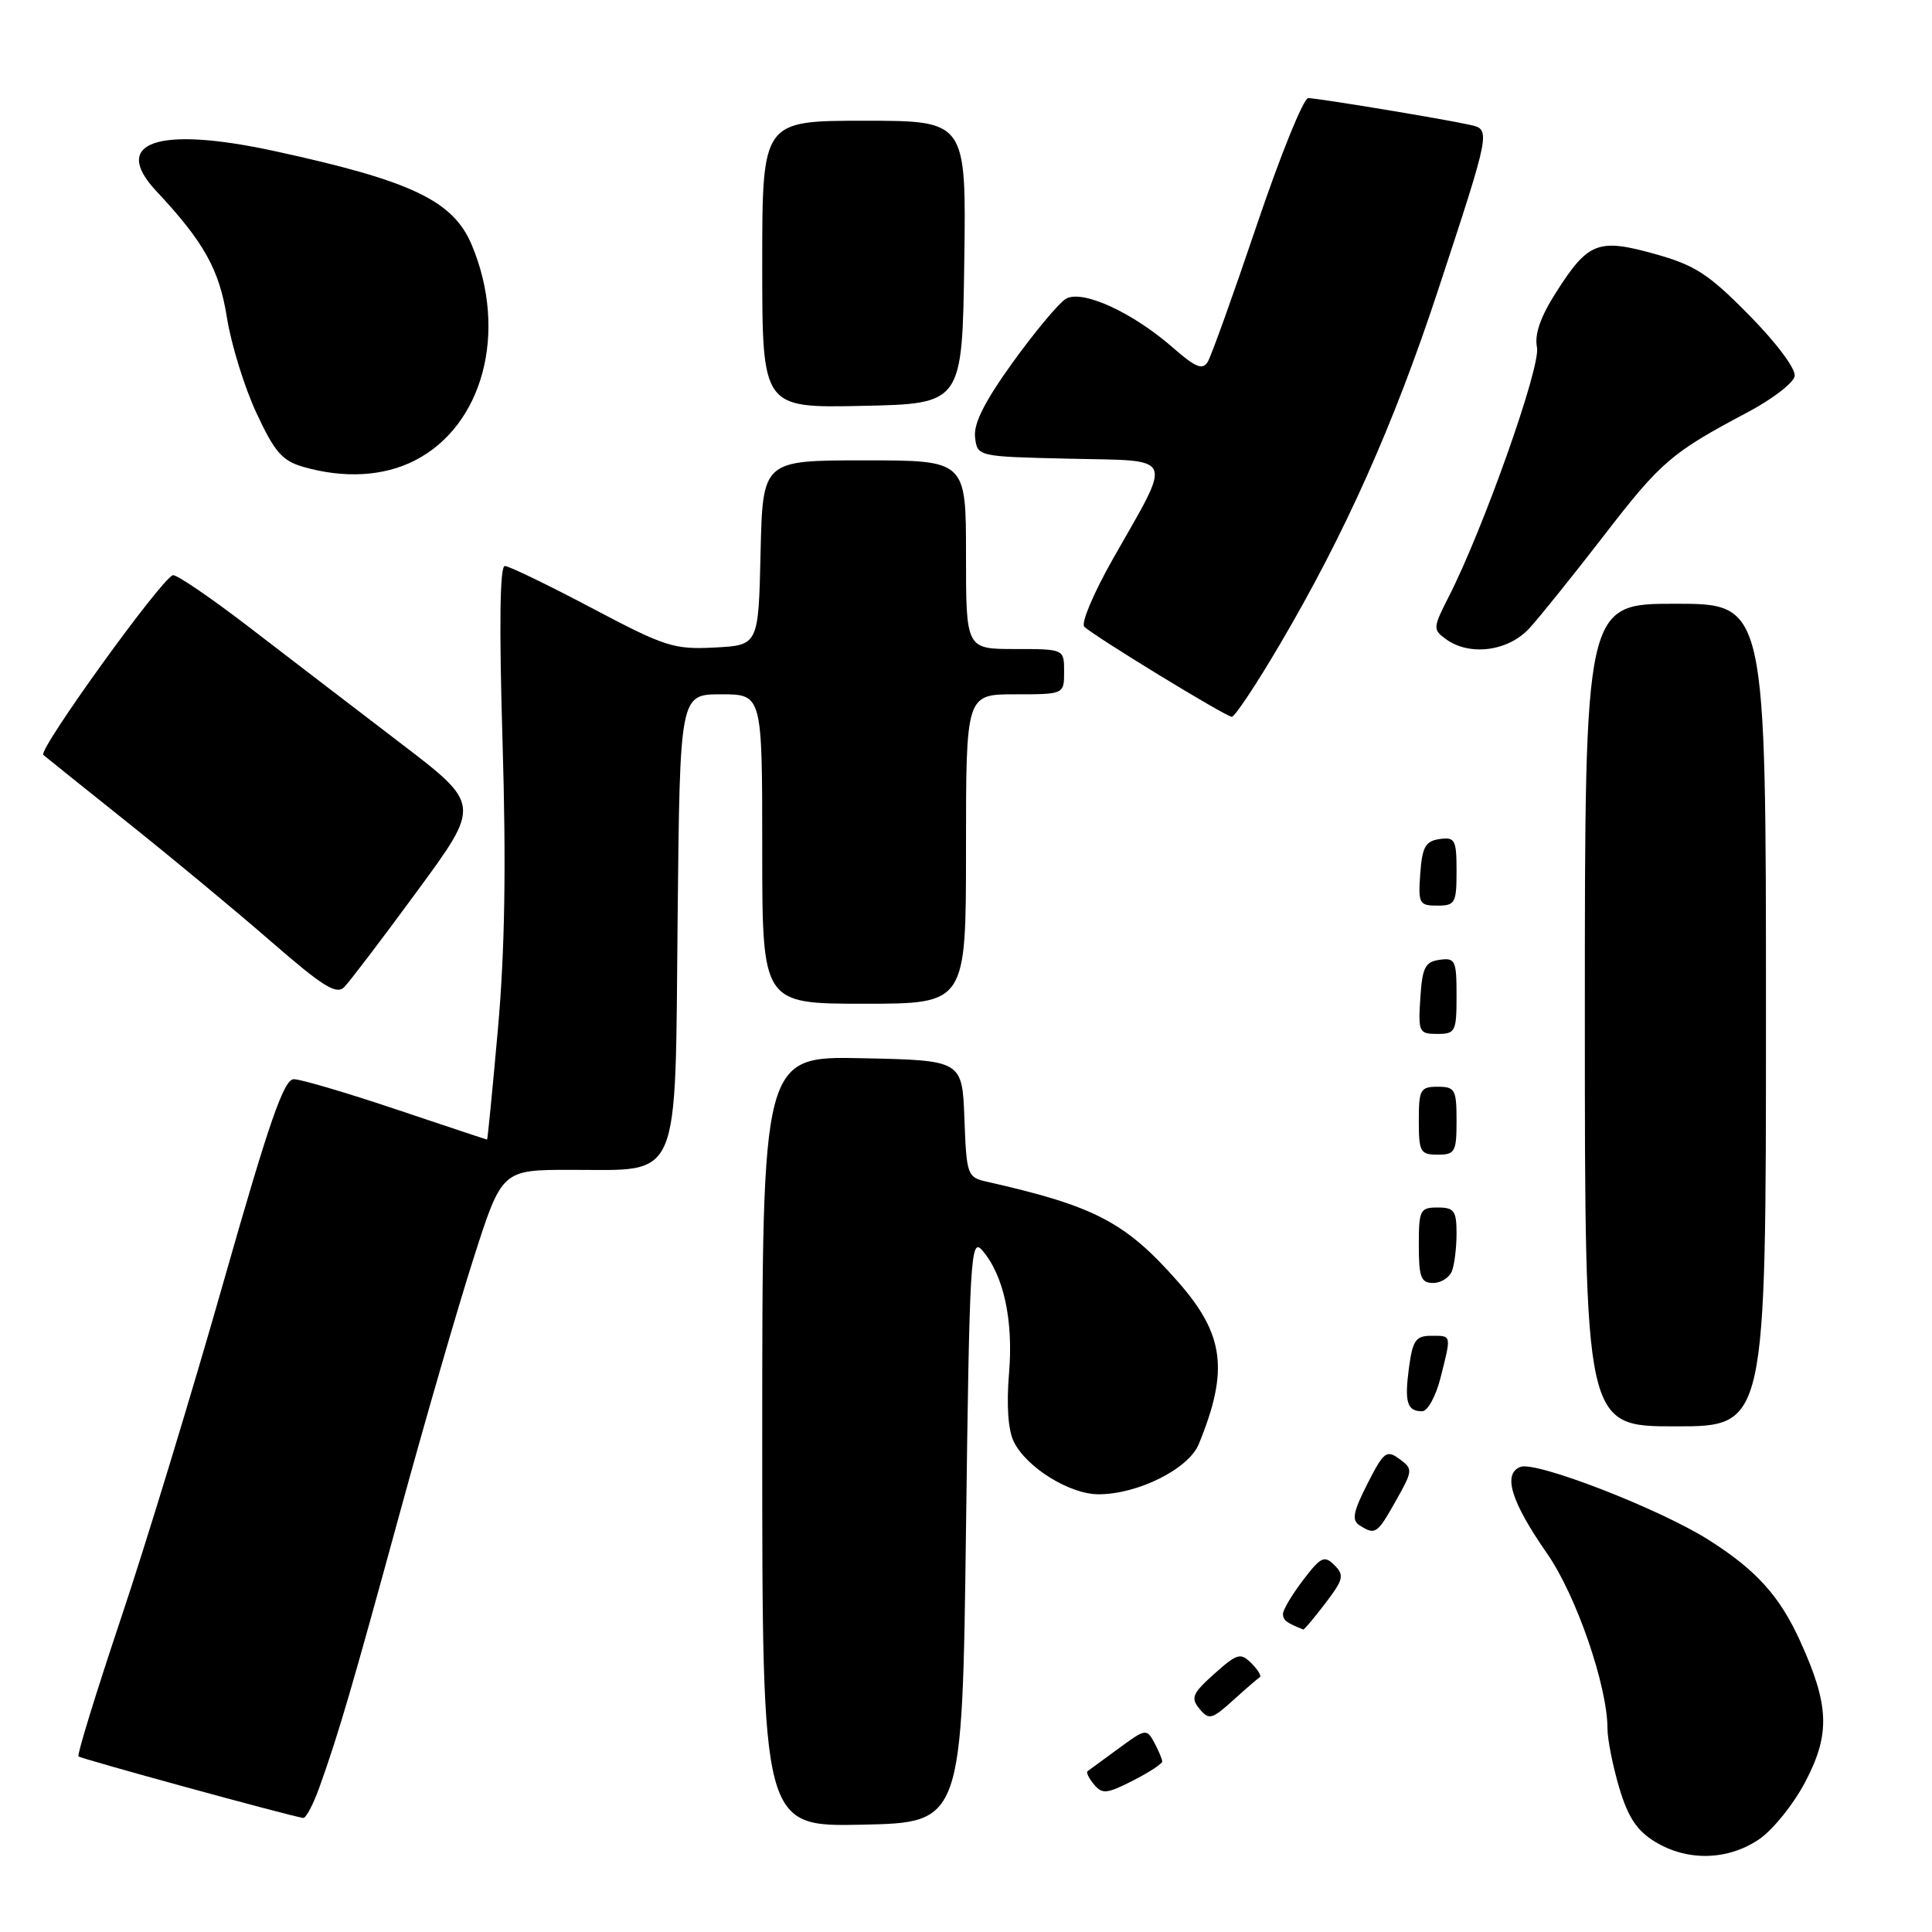 <?xml version="1.0" encoding="UTF-8" standalone="no"?>
<!DOCTYPE svg PUBLIC "-//W3C//DTD SVG 1.1//EN" "http://www.w3.org/Graphics/SVG/1.1/DTD/svg11.dtd" >
<svg xmlns="http://www.w3.org/2000/svg" xmlns:xlink="http://www.w3.org/1999/xlink" version="1.1" viewBox="0 0 256 256">
 <g >
 <path fill="currentColor"
d=" M 233.05 243.74 C 234.90 242.50 237.69 239.03 239.25 236.03 C 242.53 229.75 242.39 225.95 238.55 217.50 C 235.83 211.49 232.71 208.04 226.43 204.06 C 219.94 199.94 203.54 193.58 201.47 194.37 C 199.08 195.29 200.22 198.98 205.01 205.87 C 208.86 211.40 213.00 223.41 213.00 229.05 C 213.00 230.47 213.70 233.99 214.55 236.87 C 215.72 240.80 216.90 242.58 219.30 244.04 C 223.58 246.65 228.91 246.53 233.05 243.74 Z  M 128.00 202.64 C 128.46 166.67 128.62 163.93 130.12 165.64 C 132.98 168.91 134.30 174.91 133.70 181.99 C 133.35 186.24 133.58 189.52 134.34 191.05 C 136.04 194.47 141.75 198.00 145.56 198.00 C 150.78 198.00 157.49 194.64 158.84 191.36 C 162.85 181.59 162.24 176.83 156.09 169.84 C 149.14 161.94 145.09 159.82 130.79 156.59 C 128.17 156.00 128.07 155.74 127.79 148.24 C 127.50 140.50 127.50 140.50 114.25 140.22 C 101.00 139.94 101.00 139.94 101.00 191.00 C 101.00 242.06 101.00 242.06 114.25 241.78 C 127.50 241.50 127.50 241.50 128.00 202.64 Z  M 42.35 236.75 C 44.86 229.74 46.67 223.56 52.97 200.50 C 56.28 188.40 60.67 173.22 62.74 166.76 C 66.50 155.01 66.50 155.01 75.64 155.01 C 90.37 155.00 89.44 157.19 89.79 121.59 C 90.09 92.00 90.09 92.00 95.54 92.00 C 101.00 92.00 101.00 92.00 101.00 112.50 C 101.00 133.00 101.00 133.00 114.50 133.00 C 128.00 133.00 128.00 133.00 128.00 112.50 C 128.00 92.00 128.00 92.00 134.50 92.00 C 141.00 92.00 141.00 92.00 141.00 89.00 C 141.00 86.00 141.00 86.00 134.50 86.00 C 128.00 86.00 128.00 86.00 128.00 73.50 C 128.00 61.00 128.00 61.00 114.53 61.00 C 101.06 61.00 101.06 61.00 100.78 73.25 C 100.50 85.50 100.50 85.50 94.68 85.80 C 89.29 86.08 88.11 85.70 78.38 80.55 C 72.61 77.50 67.44 75.00 66.89 75.00 C 66.23 75.00 66.13 82.94 66.59 98.31 C 67.08 114.70 66.90 125.99 65.98 136.31 C 65.26 144.39 64.61 151.00 64.54 151.00 C 64.47 151.00 59.05 149.20 52.50 147.00 C 45.95 144.80 39.85 143.00 38.93 143.00 C 37.62 143.00 35.69 148.54 29.65 169.75 C 25.47 184.46 19.34 204.57 16.03 214.43 C 12.73 224.29 10.19 232.53 10.40 232.73 C 10.72 233.05 38.14 240.56 40.17 240.89 C 40.53 240.95 41.52 239.09 42.35 236.75 Z  M 154.00 233.41 C 154.00 233.11 153.53 231.99 152.96 230.92 C 151.94 229.03 151.79 229.05 148.21 231.69 C 146.17 233.19 144.32 234.54 144.11 234.69 C 143.89 234.83 144.27 235.62 144.96 236.45 C 146.05 237.76 146.66 237.70 150.10 235.95 C 152.24 234.86 154.00 233.71 154.00 233.41 Z  M 166.94 222.23 C 167.18 222.08 166.67 221.25 165.81 220.38 C 164.38 218.96 163.94 219.08 160.90 221.79 C 157.99 224.40 157.74 224.98 158.94 226.43 C 160.19 227.94 160.57 227.84 163.40 225.29 C 165.10 223.75 166.69 222.38 166.94 222.23 Z  M 175.61 212.45 C 178.02 209.29 178.15 208.72 176.82 207.39 C 175.49 206.06 175.02 206.28 172.66 209.38 C 171.20 211.30 170.00 213.31 170.00 213.85 C 170.00 214.68 170.47 215.04 172.70 215.92 C 172.81 215.96 174.12 214.40 175.61 212.45 Z  M 184.97 198.85 C 187.23 194.82 187.24 194.65 185.43 193.32 C 183.72 192.07 183.35 192.36 181.19 196.61 C 179.29 200.36 179.08 201.44 180.16 202.12 C 182.24 203.44 182.48 203.27 184.97 198.85 Z  M 234.00 134.50 C 234.00 80.00 234.00 80.00 222.00 80.00 C 210.00 80.00 210.00 80.00 210.00 134.50 C 210.00 189.00 210.00 189.00 222.00 189.00 C 234.00 189.00 234.00 189.00 234.00 134.50 Z  M 190.88 182.56 C 192.33 176.79 192.38 177.00 189.63 177.00 C 187.61 177.00 187.18 177.61 186.70 181.20 C 186.08 185.81 186.44 187.00 188.44 187.00 C 189.17 187.00 190.26 185.01 190.88 182.56 Z  M 192.39 168.42 C 192.73 167.55 193.00 165.30 193.00 163.42 C 193.00 160.44 192.68 160.00 190.50 160.00 C 188.17 160.00 188.00 160.33 188.00 165.00 C 188.00 169.24 188.29 170.00 189.89 170.00 C 190.93 170.00 192.06 169.29 192.39 168.42 Z  M 193.00 148.50 C 193.00 144.37 192.80 144.00 190.50 144.00 C 188.20 144.00 188.00 144.37 188.00 148.50 C 188.00 152.63 188.20 153.00 190.50 153.00 C 192.80 153.00 193.00 152.63 193.00 148.50 Z  M 193.00 131.93 C 193.00 127.25 192.83 126.89 190.75 127.18 C 188.83 127.45 188.46 128.20 188.20 132.25 C 187.91 136.76 188.02 137.00 190.45 137.00 C 192.85 137.00 193.00 136.70 193.00 131.93 Z  M 55.30 118.05 C 63.71 106.60 63.71 106.60 53.11 98.50 C 47.27 94.04 38.27 87.14 33.10 83.17 C 27.92 79.19 23.33 76.06 22.90 76.22 C 21.29 76.79 5.00 99.40 5.74 100.03 C 6.16 100.39 11.22 104.45 17.00 109.06 C 22.78 113.67 31.29 120.73 35.92 124.76 C 42.79 130.73 44.58 131.85 45.62 130.79 C 46.32 130.08 50.68 124.35 55.30 118.05 Z  M 193.00 115.43 C 193.00 111.26 192.80 110.89 190.75 111.18 C 188.88 111.45 188.45 112.22 188.19 115.75 C 187.91 119.72 188.05 120.00 190.44 120.00 C 192.81 120.00 193.00 119.67 193.00 115.43 Z  M 169.58 85.40 C 178.21 70.75 184.68 56.26 190.51 38.57 C 197.57 17.13 197.56 17.16 194.76 16.54 C 191.21 15.75 174.63 13.01 173.35 13.00 C 172.72 13.00 169.66 20.56 166.54 29.80 C 163.42 39.03 160.49 47.21 160.02 47.97 C 159.34 49.06 158.39 48.67 155.47 46.11 C 150.06 41.36 143.34 38.30 141.21 39.61 C 140.27 40.19 137.12 43.97 134.20 48.01 C 130.47 53.19 128.99 56.12 129.20 57.93 C 129.50 60.50 129.50 60.50 141.71 60.78 C 155.91 61.11 155.44 60.01 147.45 74.09 C 144.91 78.57 143.21 82.59 143.67 83.04 C 144.98 84.31 162.42 94.96 163.22 94.98 C 163.61 94.99 166.48 90.68 169.58 85.40 Z  M 202.65 83.25 C 204.03 81.74 208.47 76.22 212.50 71.00 C 220.09 61.16 221.46 59.99 231.49 54.67 C 234.79 52.93 237.63 50.76 237.80 49.85 C 237.98 48.90 235.44 45.49 231.80 41.79 C 226.40 36.30 224.61 35.14 219.27 33.65 C 211.76 31.55 210.44 32.07 206.20 38.72 C 204.11 42.00 203.31 44.30 203.66 46.05 C 204.16 48.61 196.56 70.07 191.96 79.08 C 189.87 83.18 189.85 83.42 191.58 84.68 C 194.72 86.98 199.84 86.31 202.65 83.25 Z  M 54.96 61.02 C 64.02 56.40 67.32 43.99 62.53 32.50 C 60.06 26.58 54.55 23.96 36.29 20.00 C 20.91 16.67 14.63 18.82 20.71 25.32 C 27.04 32.08 29.07 35.72 30.08 42.15 C 30.64 45.64 32.38 51.29 33.97 54.70 C 36.37 59.88 37.40 61.06 40.17 61.86 C 45.60 63.42 50.83 63.13 54.96 61.02 Z  M 127.77 34.75 C 128.04 16.00 128.04 16.00 114.52 16.00 C 101.00 16.00 101.00 16.00 101.00 35.03 C 101.00 54.06 101.00 54.06 114.25 53.78 C 127.50 53.50 127.50 53.50 127.77 34.75 Z "/>
</g>
</svg>